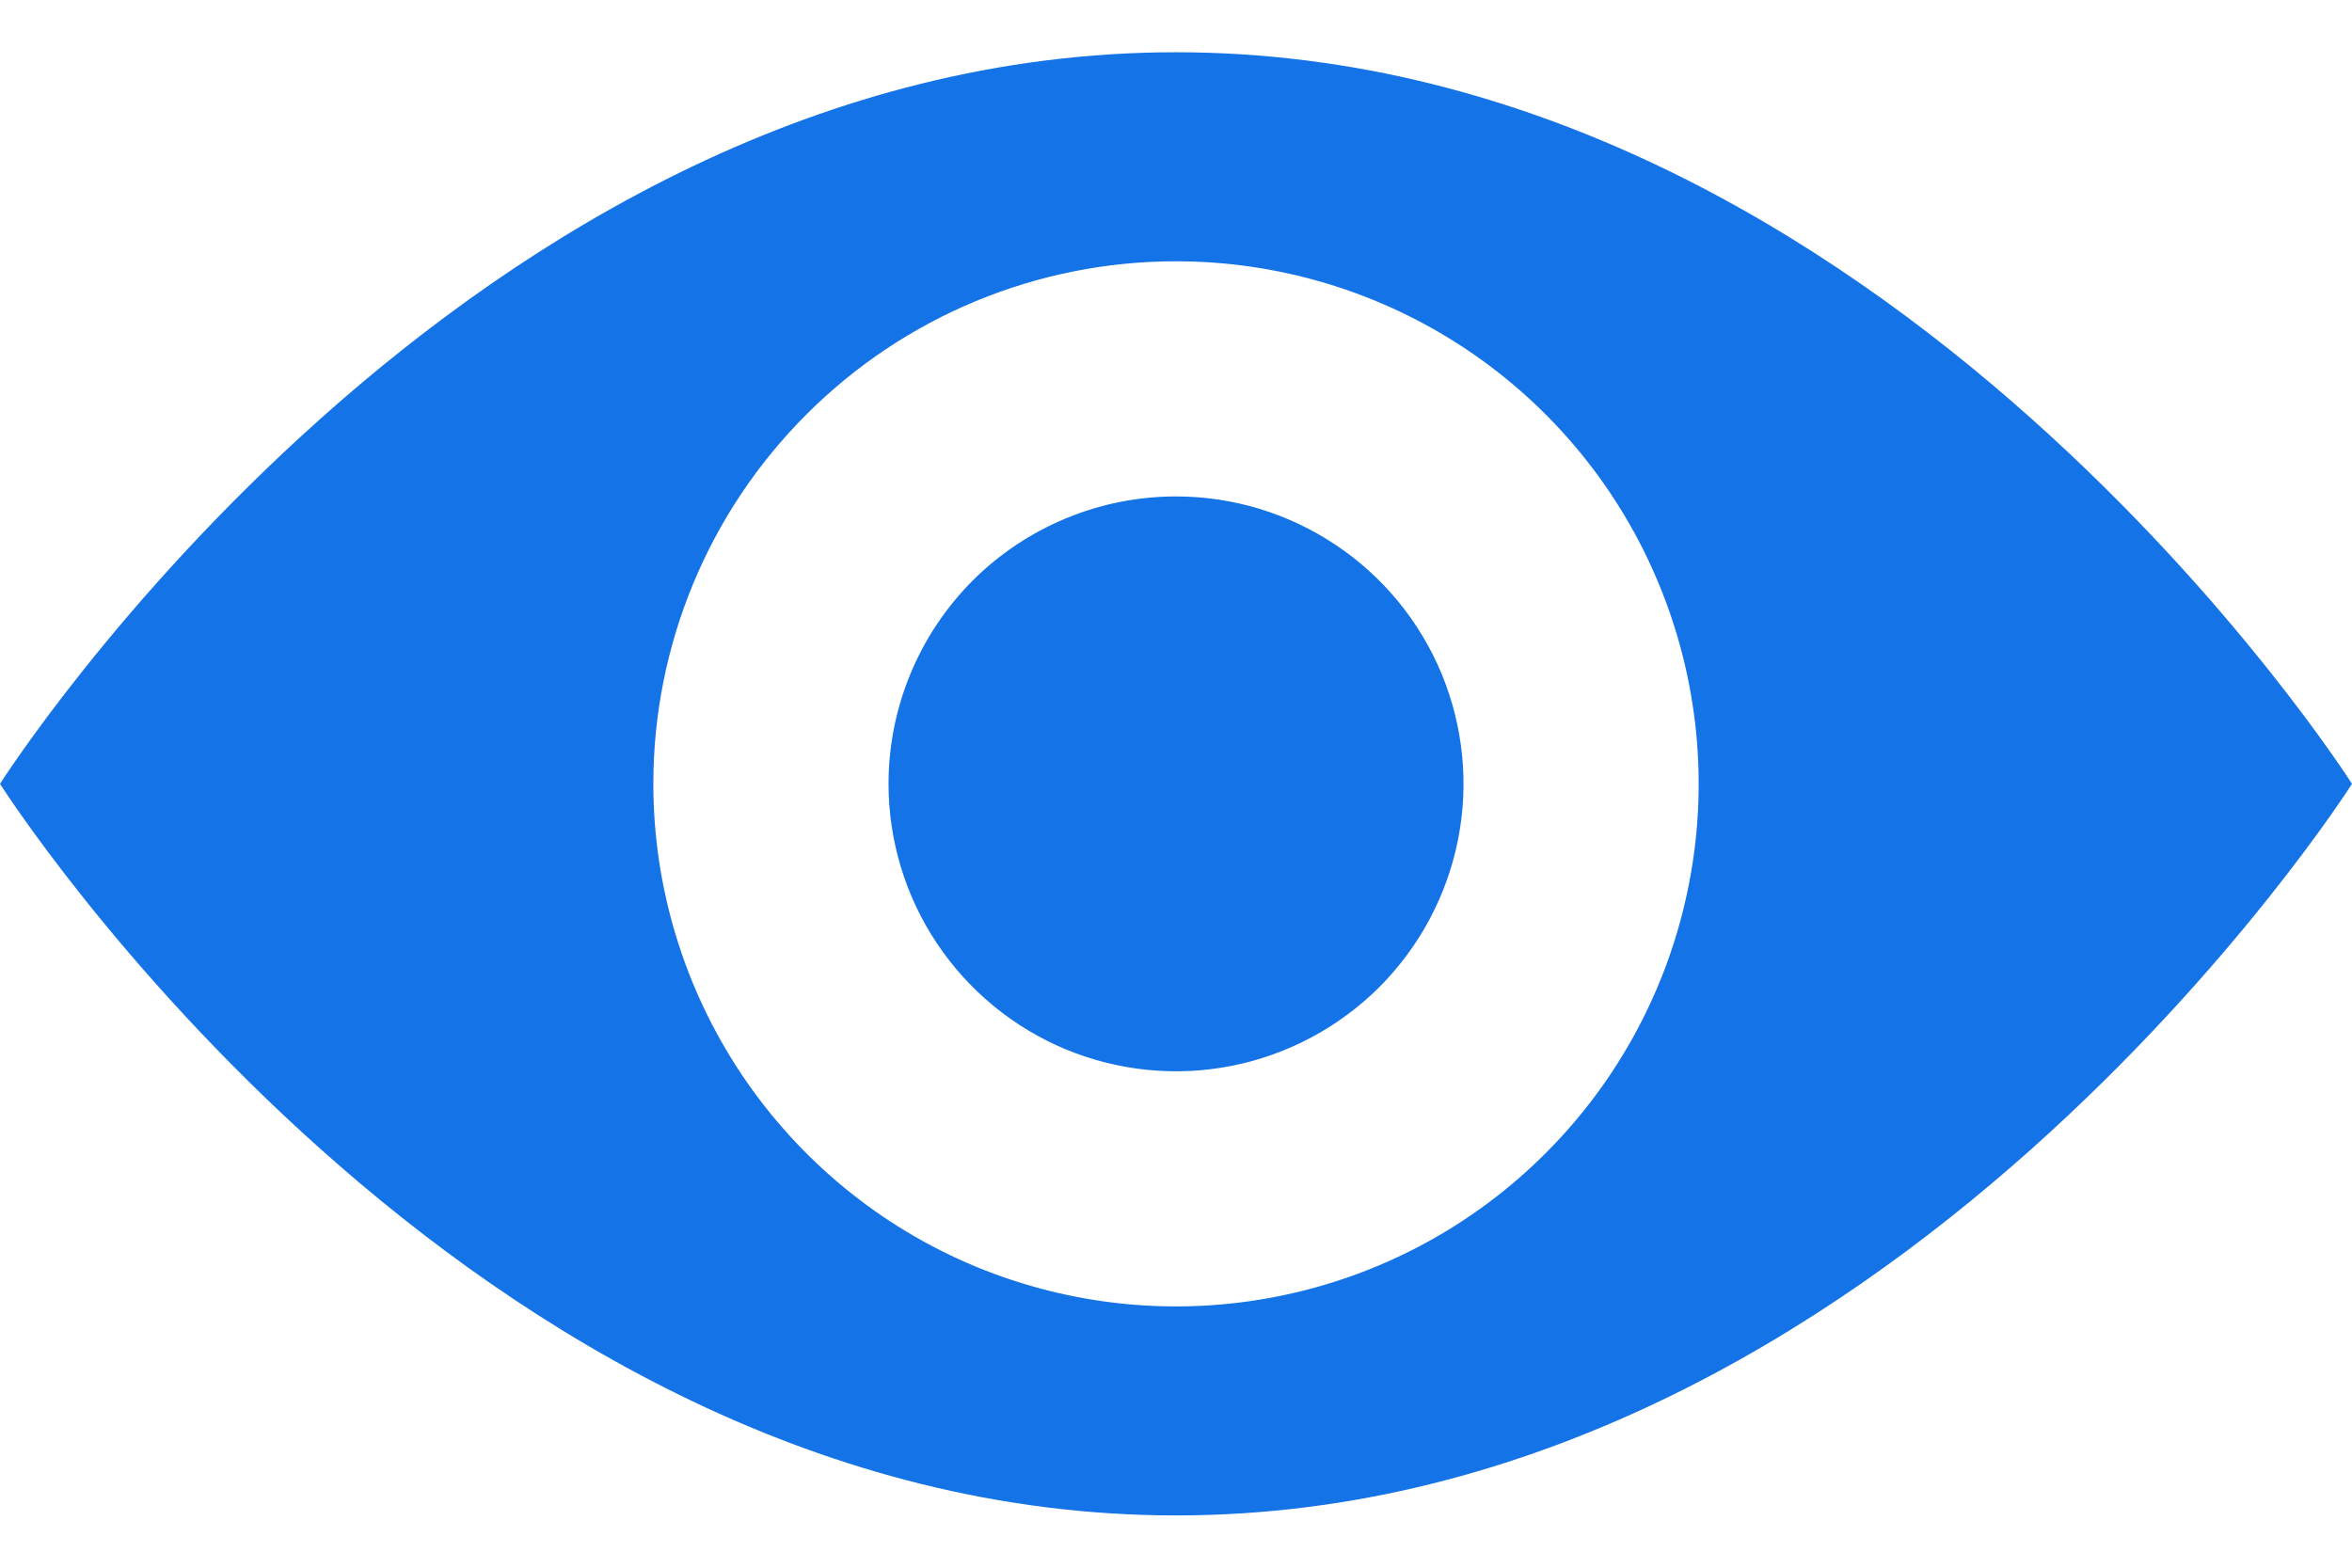 <svg xmlns="http://www.w3.org/2000/svg" width="18" height="12" fill="none" viewBox="0 0 18 12"><path fill="#1473E6" fill-rule="evenodd" d="M9 0.4C14.444 0.4 18 6 18 6C18 6 14.444 11.6 9 11.6C3.556 11.6 0 6 0 6C0 6 3.556 0.4 9 0.4ZM9 2C9.791 2 10.565 2.235 11.222 2.674C11.88 3.114 12.393 3.738 12.695 4.469C12.998 5.2 13.078 6.004 12.923 6.78C12.769 7.556 12.388 8.269 11.828 8.828C11.269 9.388 10.556 9.769 9.78 9.923C9.004 10.078 8.2 9.998 7.469 9.696C6.738 9.393 6.114 8.88 5.674 8.222C5.235 7.564 5 6.791 5 6C5 4.939 5.421 3.922 6.172 3.172C6.922 2.421 7.939 2 9 2ZM9 3.8C9.435 3.8 9.86 3.929 10.222 4.171C10.584 4.412 10.866 4.756 11.033 5.158C11.199 5.56 11.243 6.002 11.158 6.429C11.073 6.856 10.863 7.248 10.556 7.556C10.248 7.863 9.856 8.073 9.429 8.158C9.002 8.243 8.56 8.199 8.158 8.033C7.756 7.866 7.413 7.584 7.171 7.222C6.929 6.86 6.8 6.435 6.8 6C6.8 5.417 7.032 4.857 7.444 4.444C7.857 4.032 8.417 3.8 9 3.8Z" clip-rule="evenodd"/></svg>
